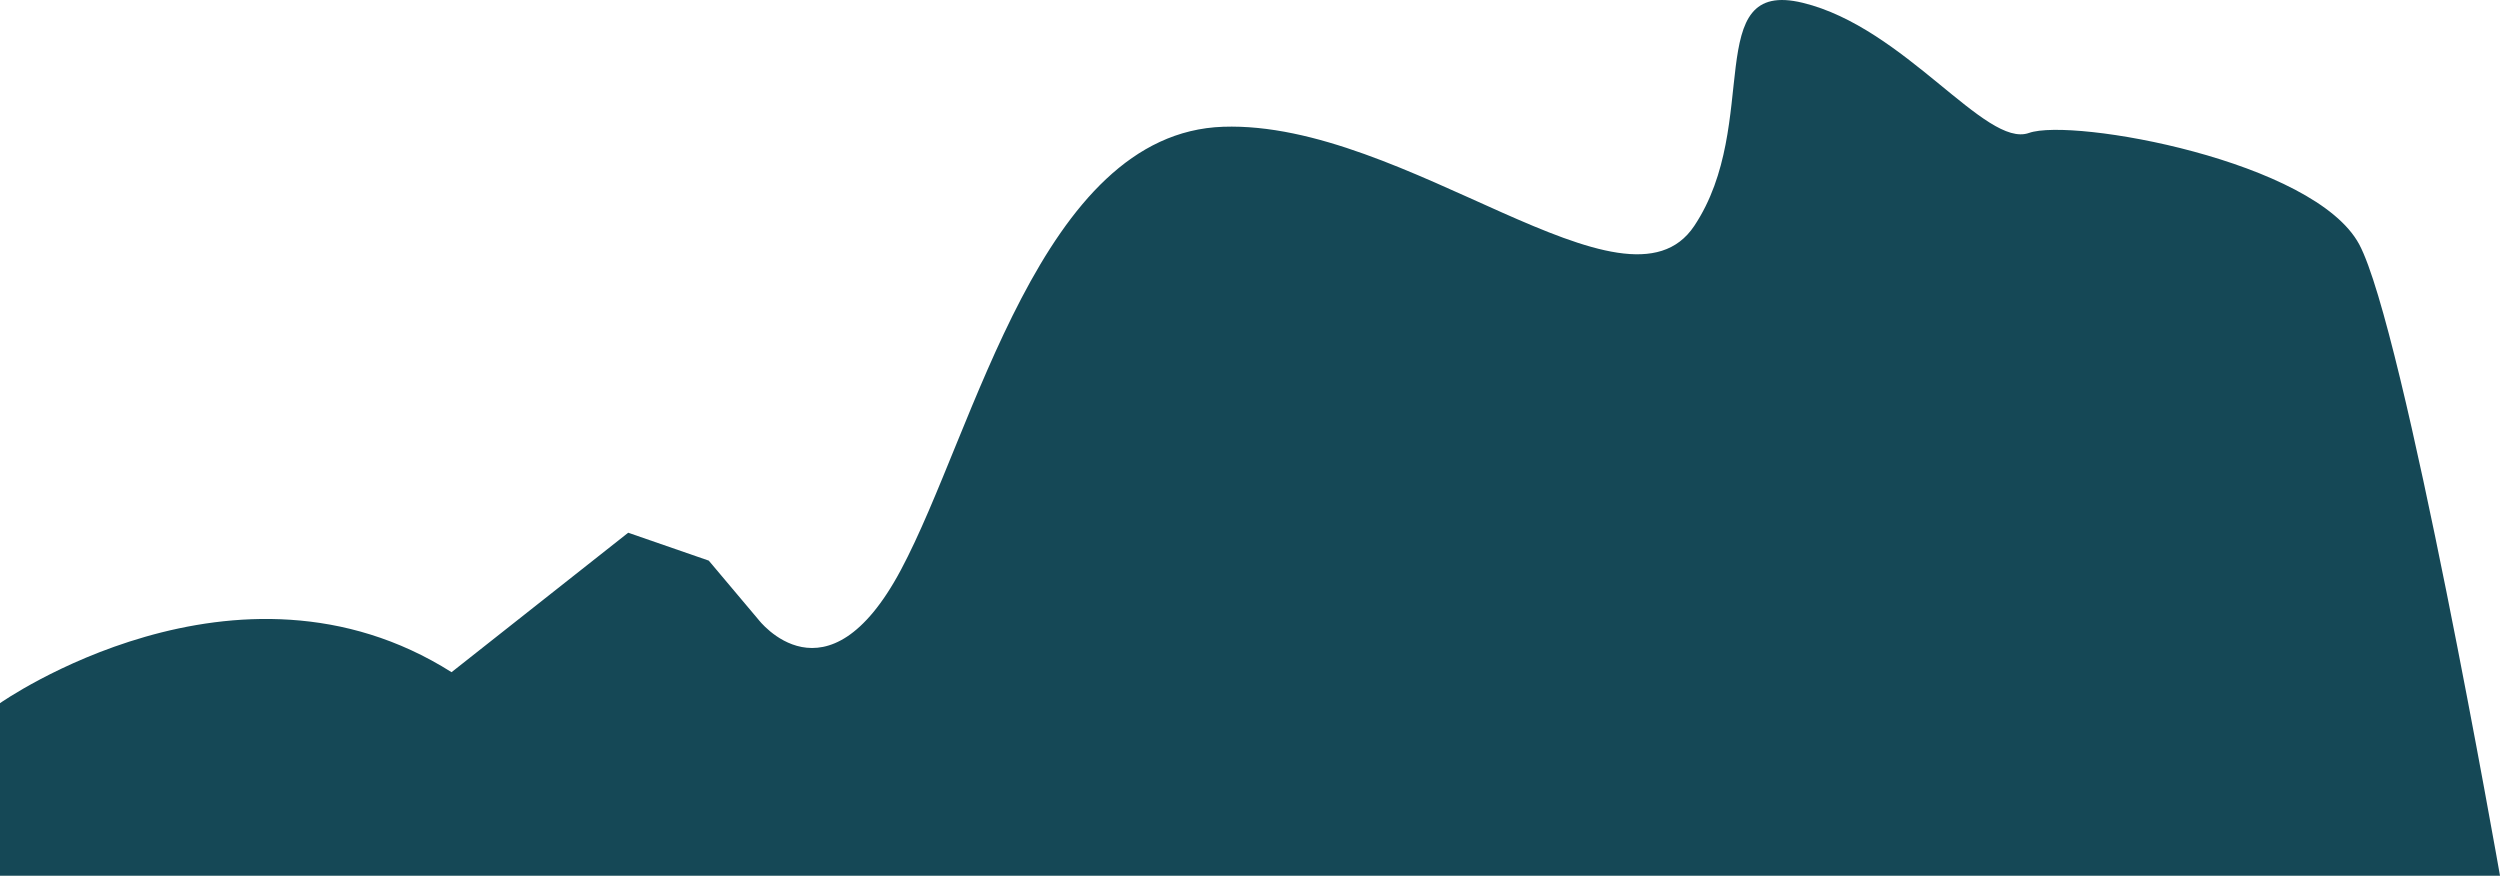 <?xml version="1.0" encoding="UTF-8"?>
<svg id="Calque_2" data-name="Calque 2" xmlns="http://www.w3.org/2000/svg" viewBox="0 0 2269.1 794.82">
  <defs>
    <style>
      .cls-1 {
        fill: #154856;
        stroke-width: 0px;
      }
    </style>
  </defs>
  <g id="Calque_5" data-name="Calque 5">
    <path class="cls-1" d="M409.85,610.1l160.33-126.58,73.13,25.32,45,53.44s61.88,81.57,129.39-45,126.58-396.6,292.53-402.23,365.66,182.83,427.54,90.01c61.88-92.82,5.63-225.02,98.45-202.52s165.95,132.2,205.33,118.14,259.35,25.32,299.85,101.26,127.7,572.89,127.7,572.89H0v-156.6s214.92-151.32,409.85-28.13Z"/>
  </g>
</svg>